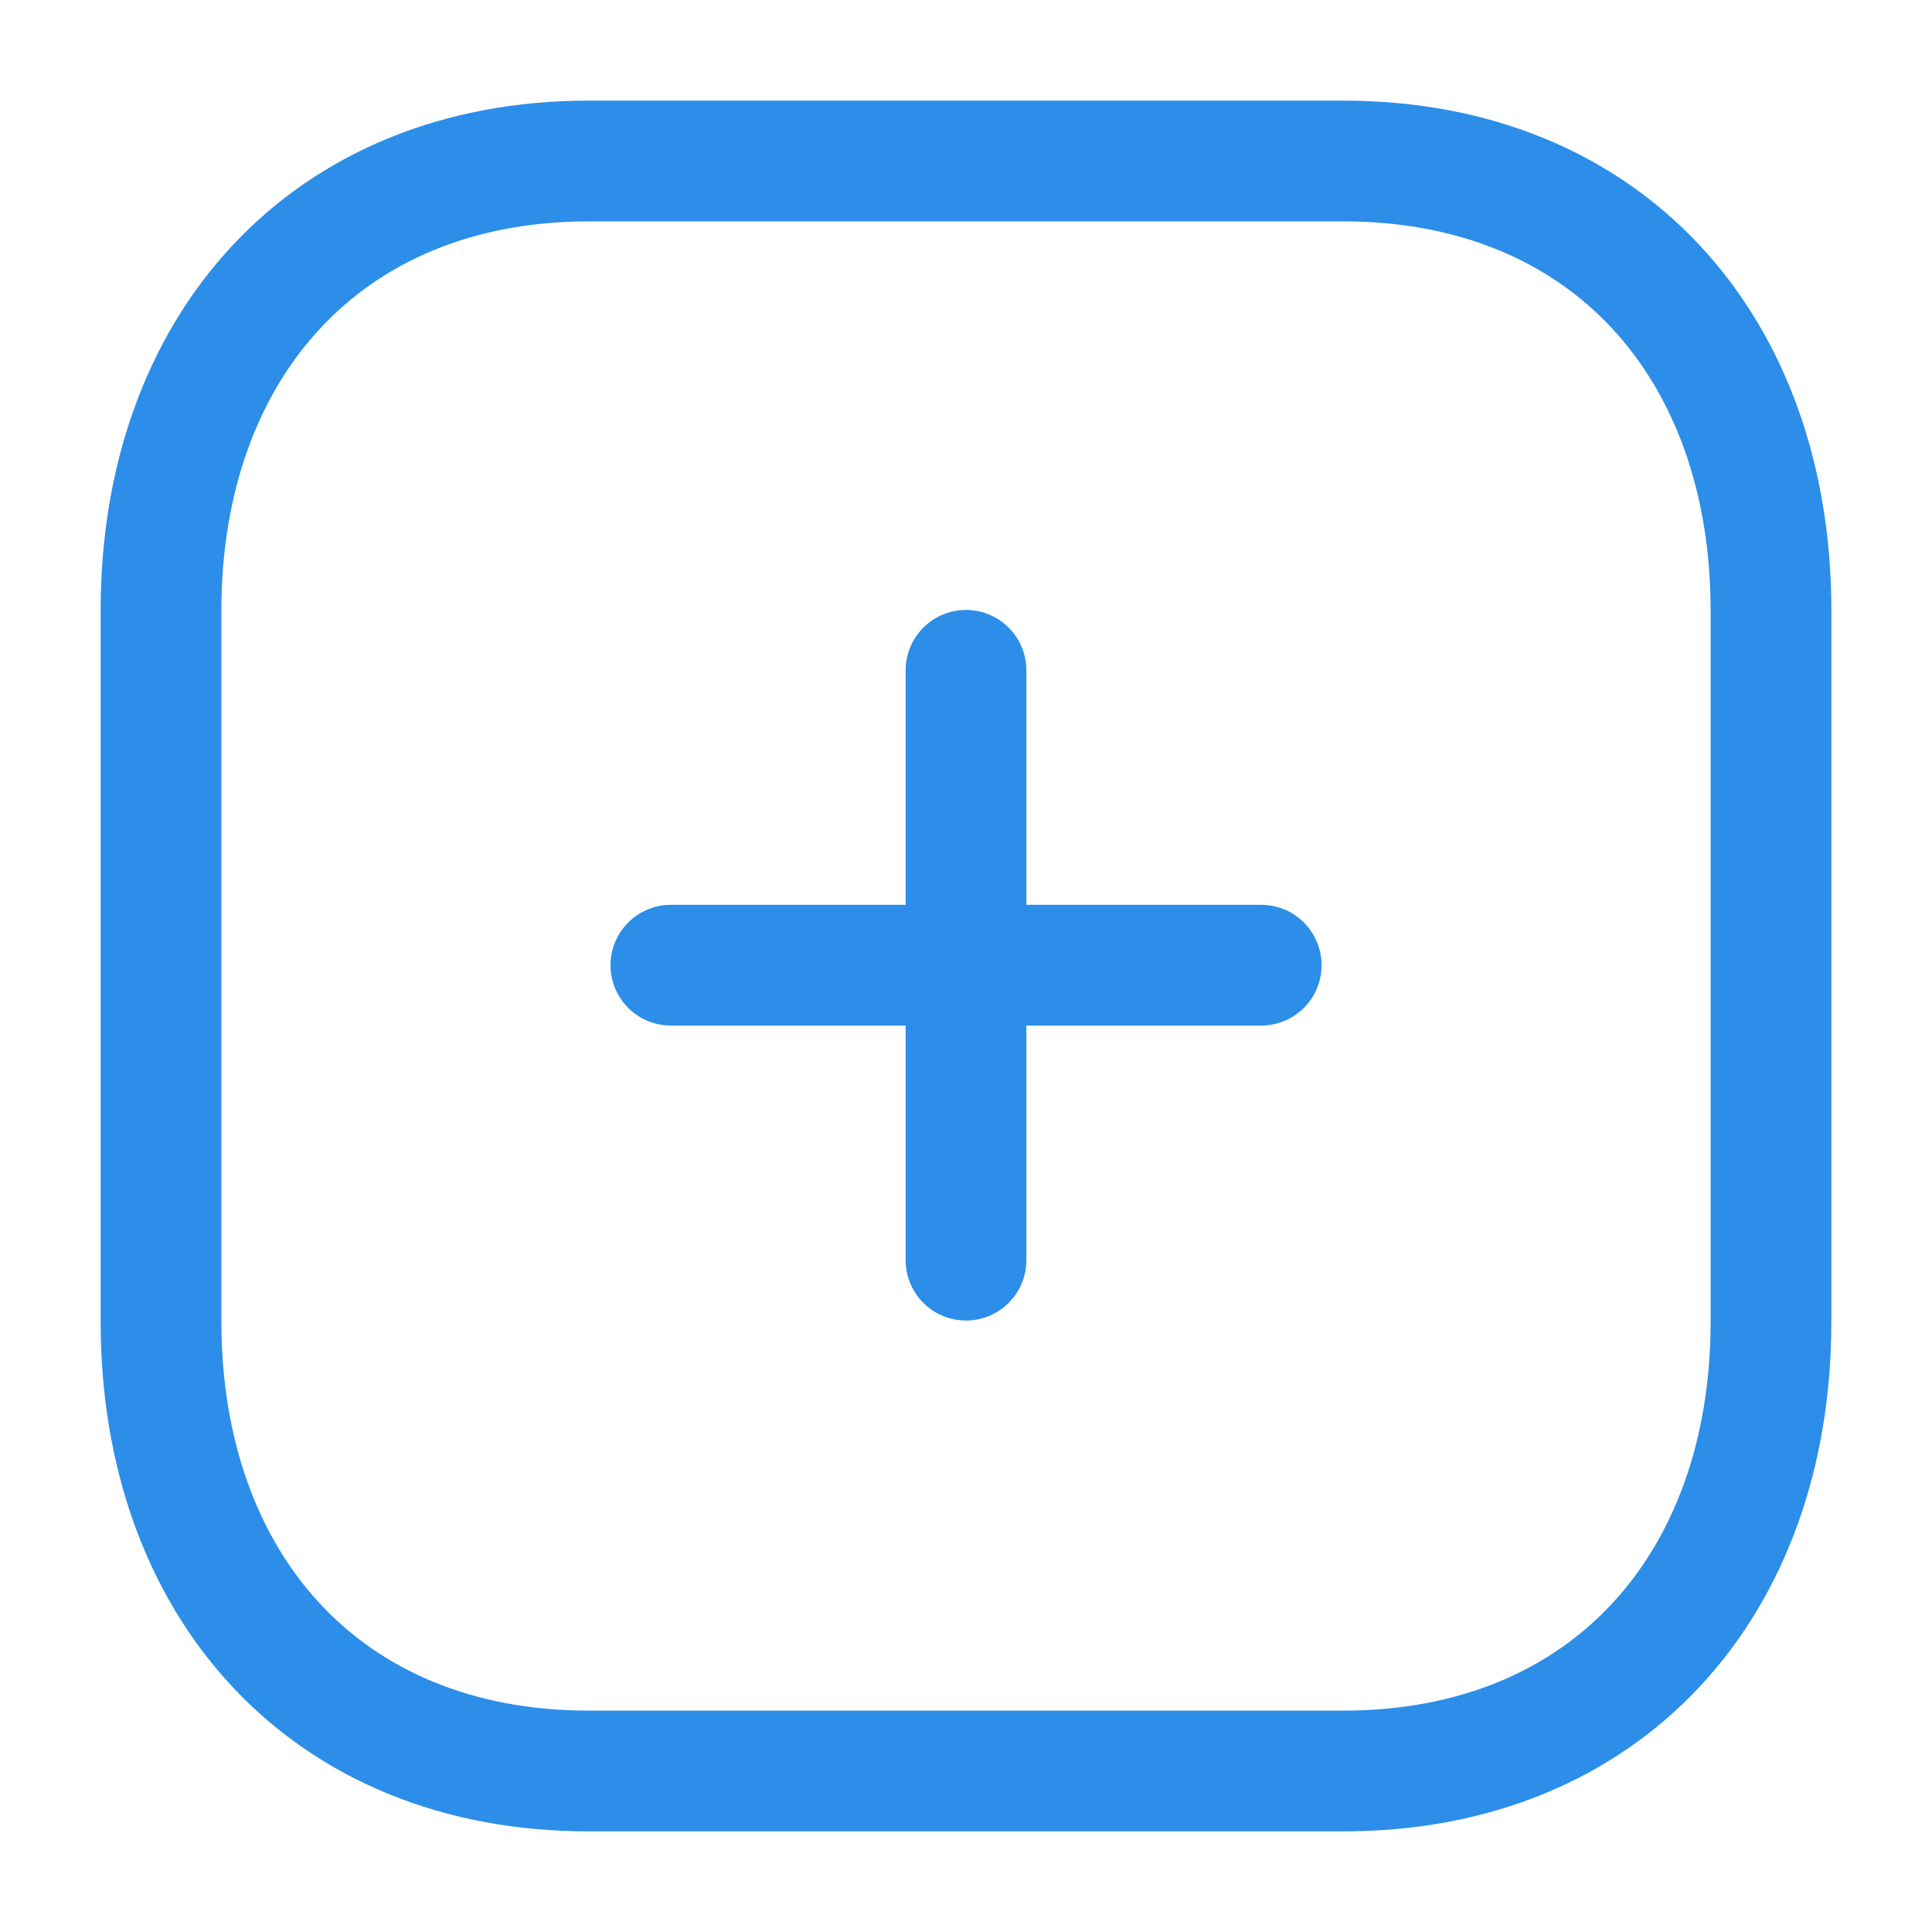 <svg width="24" height="24" viewBox="0 0 24 24" fill="none" xmlns="http://www.w3.org/2000/svg">
<path d="M12 8.327V15.654" stroke="#2C8EE8" stroke-width="1.5" stroke-linecap="round" stroke-linejoin="round"/>
<path d="M15.667 11.99H8.334" stroke="#2C8EE8" stroke-width="1.5" stroke-linecap="round" stroke-linejoin="round"/>
<path fill-rule="evenodd" clip-rule="evenodd" d="M16.686 2H7.314C4.048 2 2 4.312 2 7.585V16.415C2 19.688 4.038 22 7.314 22H16.686C19.962 22 22 19.688 22 16.415V7.585C22 4.312 19.962 2 16.686 2Z" stroke="#2C8EE8" stroke-width="1.5" stroke-linecap="round" stroke-linejoin="round"/>
</svg>
